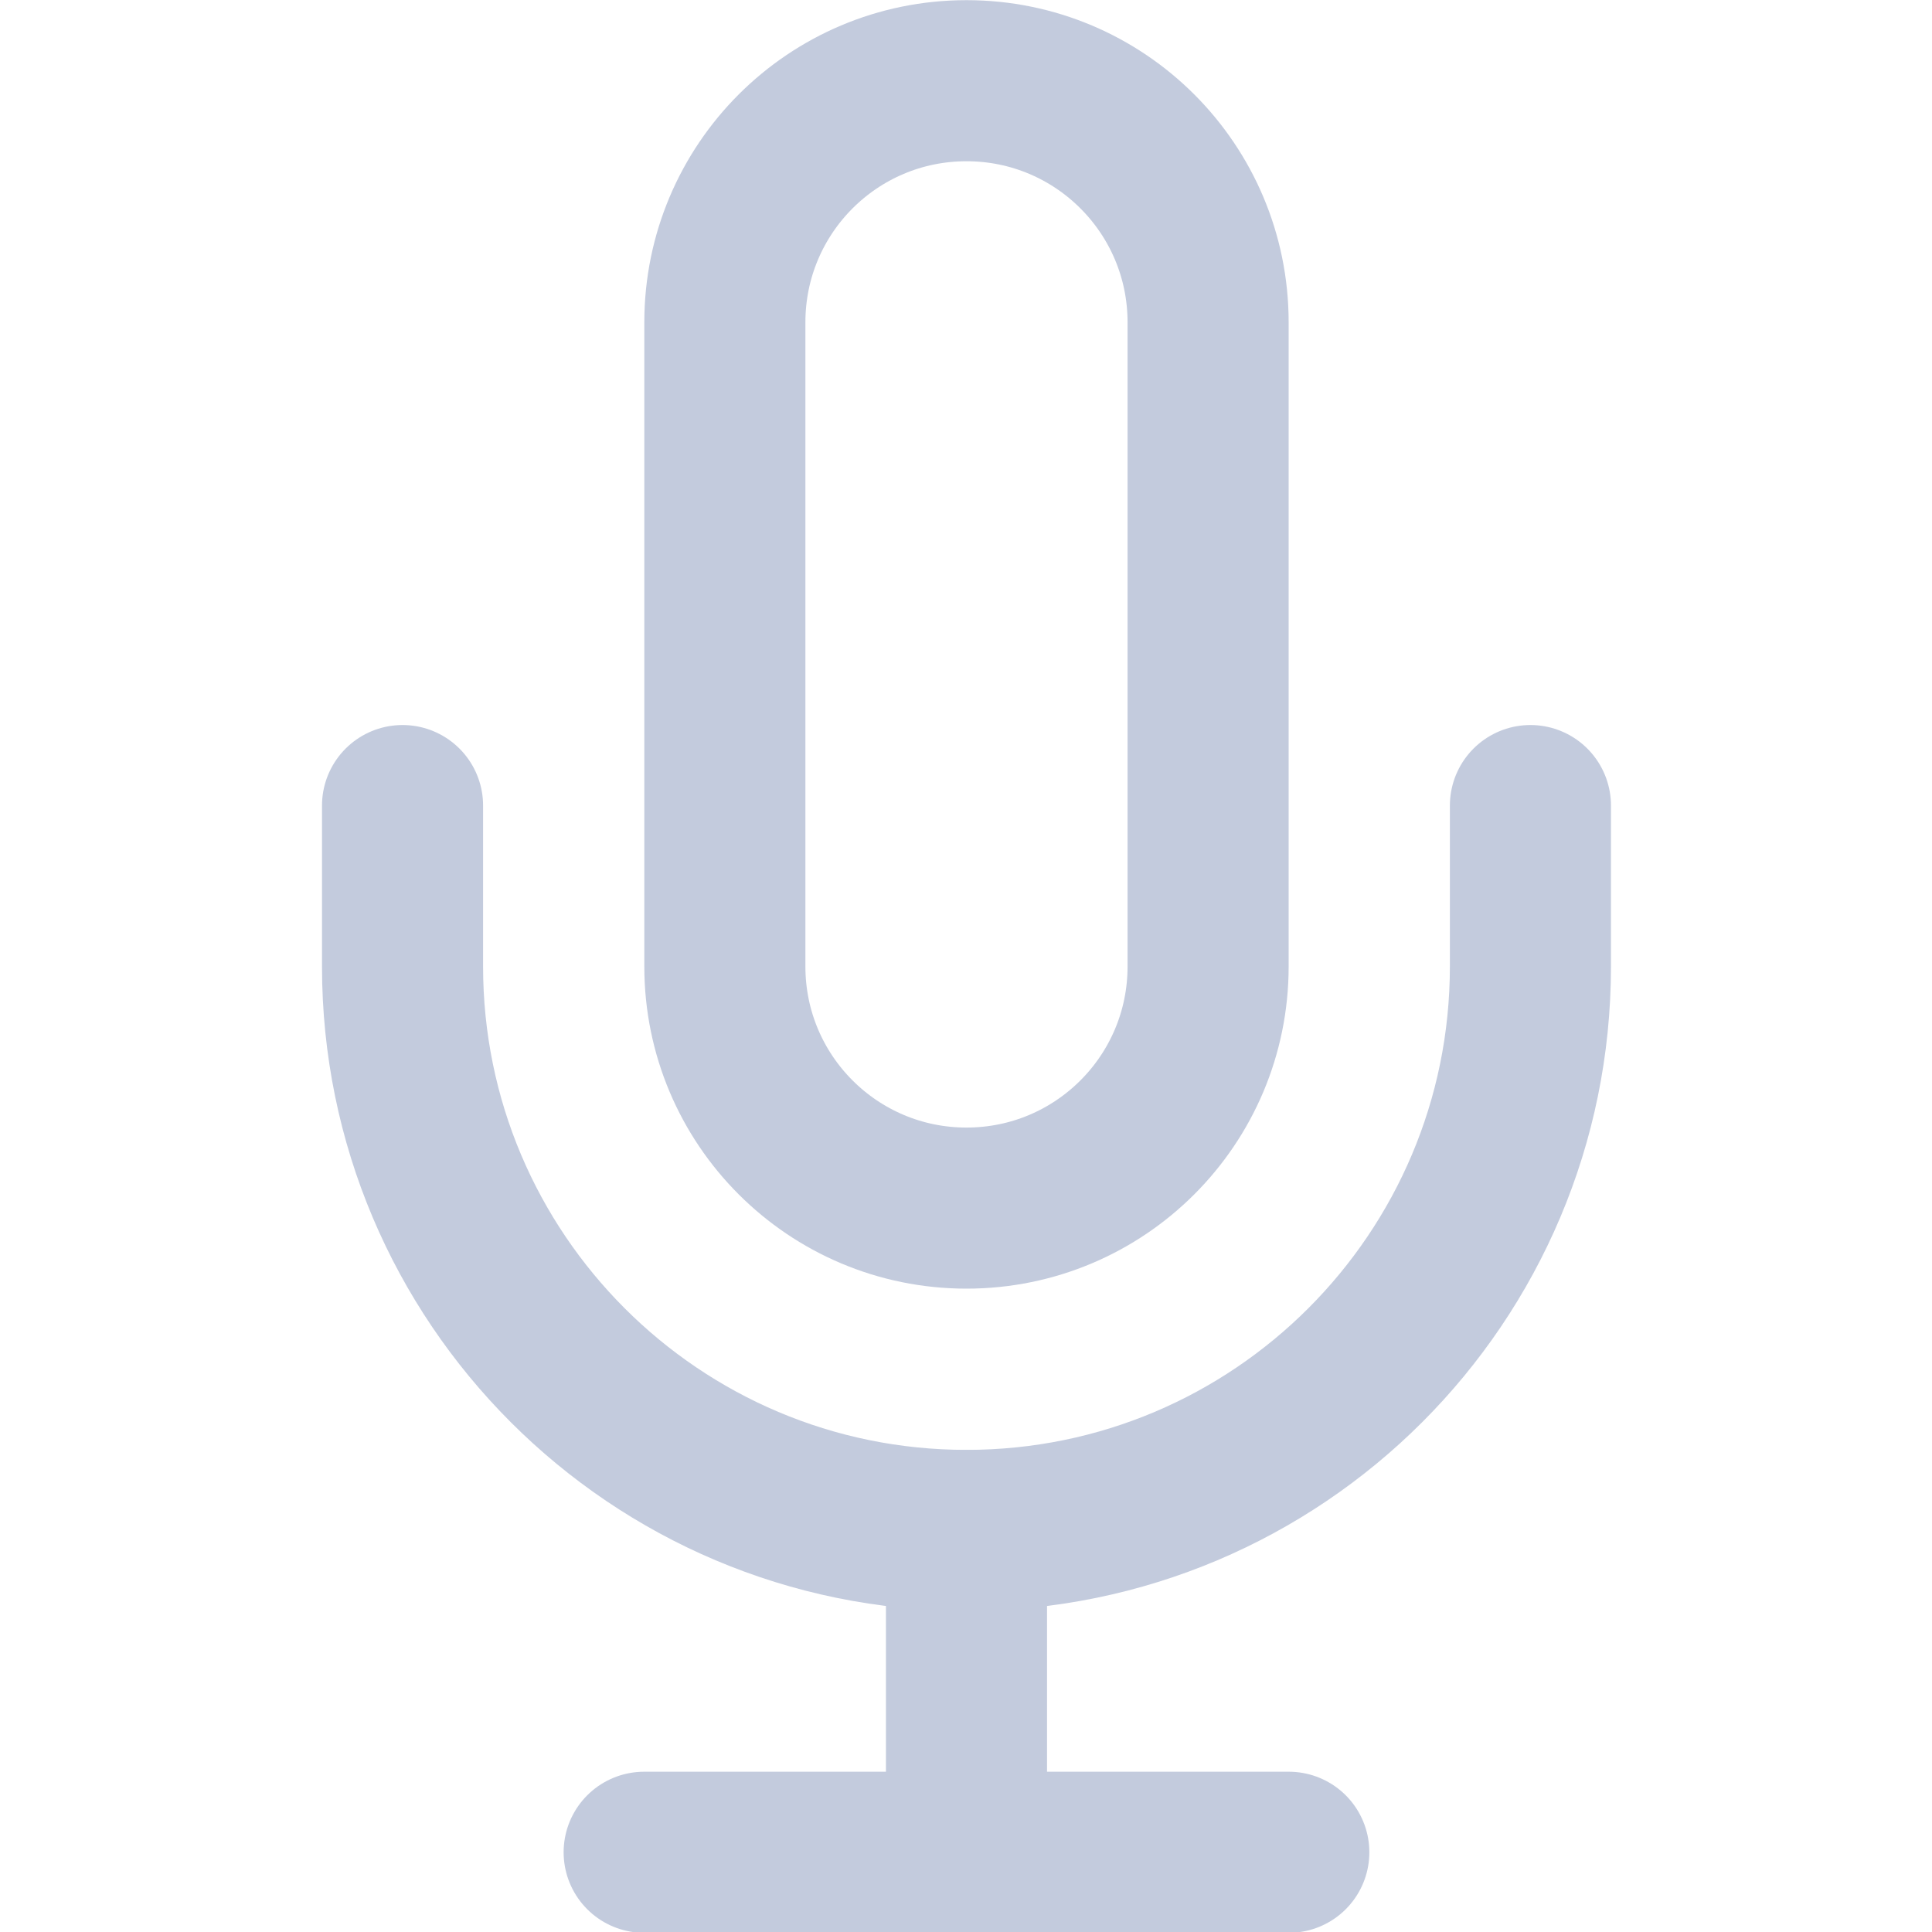 <?xml version="1.0" encoding="UTF-8"?>
<svg xmlns="http://www.w3.org/2000/svg" xmlns:xlink="http://www.w3.org/1999/xlink" width="16px" height="16px" viewBox="0 0 16 16" version="1.1">
<g id="surface1">
<path style="fill:none;stroke-width:2;stroke-linecap:round;stroke-linejoin:round;stroke:rgb(76.471%,79.608%,86.667%);stroke-opacity:1;stroke-miterlimit:4;" d="M 12 1.002 C 10.342 1.002 9 2.344 9 4.002 L 9 12 C 9 13.658 10.342 15 12 15 C 13.658 15 15 13.658 15 12 L 15 4.002 C 15 2.344 13.658 1.002 12 1.002 Z M 12 1.002 " transform="matrix(0.667,0,0,0.667,0,0)"/>
<path style="fill:none;stroke-width:2;stroke-linecap:round;stroke-linejoin:round;stroke:rgb(76.471%,79.608%,86.667%);stroke-opacity:1;stroke-miterlimit:4;" d="M 19.002 10.002 L 19.002 12 C 19.002 15.867 15.867 19.002 12 19.002 C 8.133 19.002 4.998 15.867 4.998 12 L 4.998 10.002 " transform="matrix(0.667,0,0,0.667,0,0)"/>
<path style="fill:none;stroke-width:2;stroke-linecap:round;stroke-linejoin:round;stroke:rgb(76.471%,79.608%,86.667%);stroke-opacity:1;stroke-miterlimit:4;" d="M 12 19.002 L 12 22.998 " transform="matrix(0.667,0,0,0.667,0,0)"/>
<path style="fill:none;stroke-width:2;stroke-linecap:round;stroke-linejoin:round;stroke:rgb(76.471%,79.608%,86.667%);stroke-opacity:1;stroke-miterlimit:4;" d="M 7.998 22.998 L 16.002 22.998 " transform="matrix(0.667,0,0,0.667,0,0)"/>
</g>
</svg>
